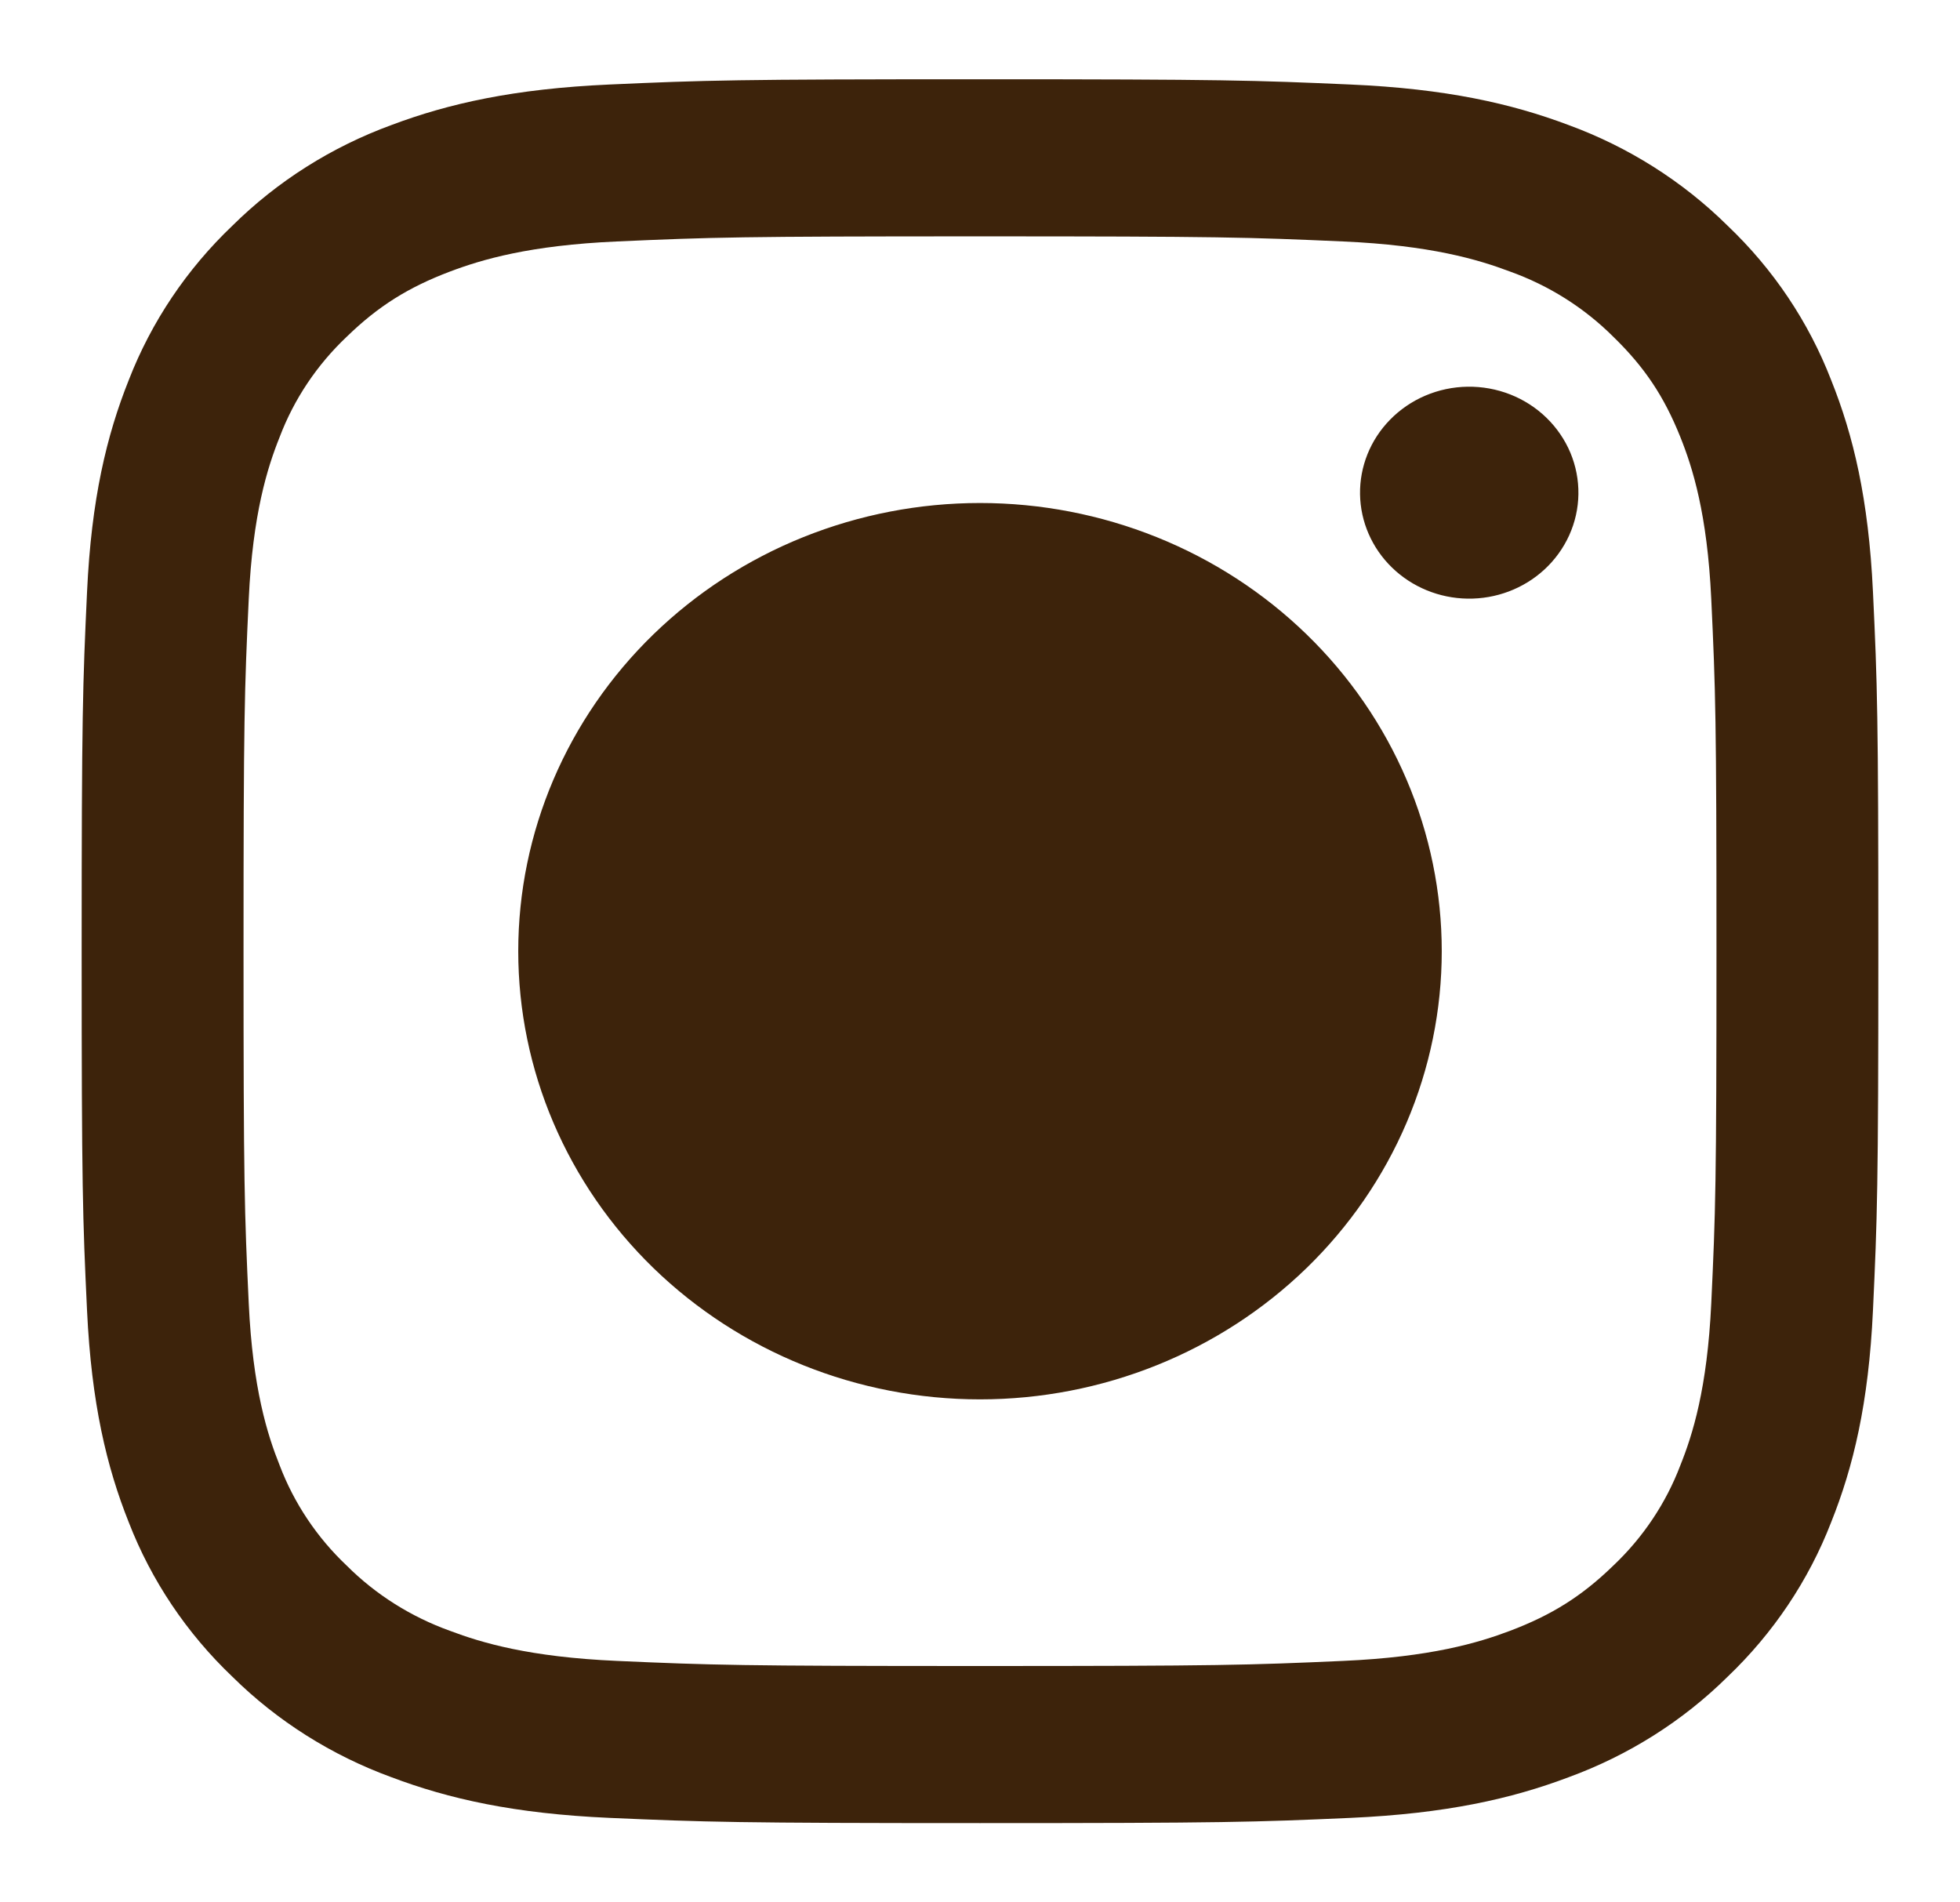 <svg width="68" height="66" viewBox="0 0 68 66" fill="none" xmlns="http://www.w3.org/2000/svg">
<path fill-rule="evenodd" clip-rule="evenodd" d="M21.151 2.932C24.474 2.783 25.534 2.75 34 2.75C42.466 2.75 43.526 2.786 46.846 2.932C50.167 3.077 52.434 3.591 54.417 4.337C56.494 5.098 58.378 6.289 59.936 7.829C61.523 9.339 62.747 11.165 63.529 13.184C64.3 15.108 64.827 17.308 64.98 20.526C65.133 23.757 65.167 24.786 65.167 33C65.167 41.217 65.13 42.245 64.98 45.471C64.829 48.689 64.3 50.889 63.529 52.814C62.747 54.833 61.521 56.661 59.936 58.173C58.378 59.714 56.494 60.901 54.417 61.66C52.434 62.408 50.167 62.92 46.852 63.069C43.526 63.217 42.466 63.25 34 63.25C25.534 63.25 24.474 63.214 21.151 63.069C17.836 62.923 15.569 62.408 13.586 61.66C11.506 60.901 9.621 59.711 8.064 58.173C6.478 56.663 5.251 54.835 4.468 52.816C3.7 50.892 3.173 48.691 3.02 45.474C2.867 42.243 2.833 41.214 2.833 33C2.833 24.783 2.87 23.755 3.02 20.532C3.17 17.308 3.7 15.108 4.468 13.184C5.252 11.165 6.48 9.337 8.066 7.827C9.622 6.288 11.505 5.097 13.583 4.337C15.566 3.591 17.833 3.08 21.148 2.932H21.151ZM46.594 8.377C43.307 8.231 42.322 8.2 34 8.2C25.678 8.2 24.692 8.231 21.406 8.377C18.366 8.511 16.717 9.004 15.617 9.419C14.164 9.969 13.124 10.62 12.033 11.679C10.999 12.656 10.203 13.844 9.704 15.158C9.276 16.225 8.769 17.826 8.63 20.776C8.48 23.966 8.449 24.923 8.449 33C8.449 41.077 8.48 42.034 8.63 45.224C8.769 48.175 9.276 49.775 9.704 50.842C10.203 52.154 10.999 53.344 12.033 54.321C13.039 55.325 14.266 56.097 15.617 56.581C16.717 56.996 18.366 57.489 21.406 57.623C24.692 57.769 25.676 57.8 34 57.8C42.324 57.8 43.307 57.769 46.594 57.623C49.634 57.489 51.283 56.996 52.383 56.581C53.836 56.031 54.876 55.38 55.967 54.321C57.001 53.344 57.797 52.154 58.296 50.842C58.724 49.775 59.231 48.175 59.37 45.224C59.52 42.034 59.551 41.077 59.551 33C59.551 24.923 59.52 23.966 59.37 20.776C59.231 17.826 58.724 16.225 58.296 15.158C57.729 13.747 57.058 12.738 55.967 11.679C54.961 10.676 53.736 9.903 52.383 9.419C51.283 9.004 49.634 8.511 46.594 8.377ZM30.019 42.325C32.242 43.224 34.718 43.345 37.023 42.668C39.328 41.992 41.32 40.559 42.657 38.616C43.995 36.673 44.597 34.339 44.359 32.013C44.121 29.687 43.058 27.514 41.352 25.864C40.265 24.809 38.95 24.002 37.503 23.499C36.055 22.997 34.511 22.812 32.981 22.959C31.452 23.105 29.974 23.579 28.656 24.346C27.337 25.113 26.21 26.154 25.356 27.395C24.502 28.636 23.942 30.044 23.716 31.52C23.491 32.996 23.605 34.502 24.051 35.93C24.497 37.358 25.263 38.672 26.295 39.778C27.327 40.884 28.599 41.754 30.019 42.325Z" fill="#3D230B"/>
<path fill-rule="evenodd" clip-rule="evenodd" d="M22.672 22.006C24.16 20.562 25.926 19.416 27.869 18.635C29.813 17.854 31.896 17.451 34 17.451C36.104 17.451 38.187 17.854 40.13 18.635C42.074 19.416 43.84 20.562 45.328 22.006C46.815 23.449 47.995 25.163 48.8 27.05C49.605 28.936 50.02 30.958 50.02 33C50.02 35.042 49.605 37.064 48.8 38.95C47.995 40.837 46.815 42.551 45.328 43.995C42.323 46.91 38.249 48.549 34 48.549C29.751 48.549 25.677 46.91 22.672 43.995C19.668 41.079 17.98 37.124 17.98 33C17.98 28.876 19.668 24.922 22.672 22.006ZM53.573 19.767C53.941 19.43 54.236 19.024 54.441 18.573C54.645 18.123 54.754 17.638 54.761 17.146C54.768 16.654 54.674 16.166 54.484 15.71C54.293 15.255 54.01 14.841 53.652 14.493C53.294 14.145 52.867 13.87 52.397 13.685C51.928 13.501 51.425 13.409 50.918 13.416C50.411 13.423 49.911 13.529 49.447 13.727C48.984 13.925 48.565 14.212 48.218 14.57C47.541 15.265 47.171 16.19 47.185 17.146C47.2 18.103 47.598 19.016 48.295 19.692C48.992 20.369 49.933 20.755 50.918 20.769C51.904 20.783 52.856 20.424 53.573 19.767Z" fill="#3D230B"/>
</svg>
